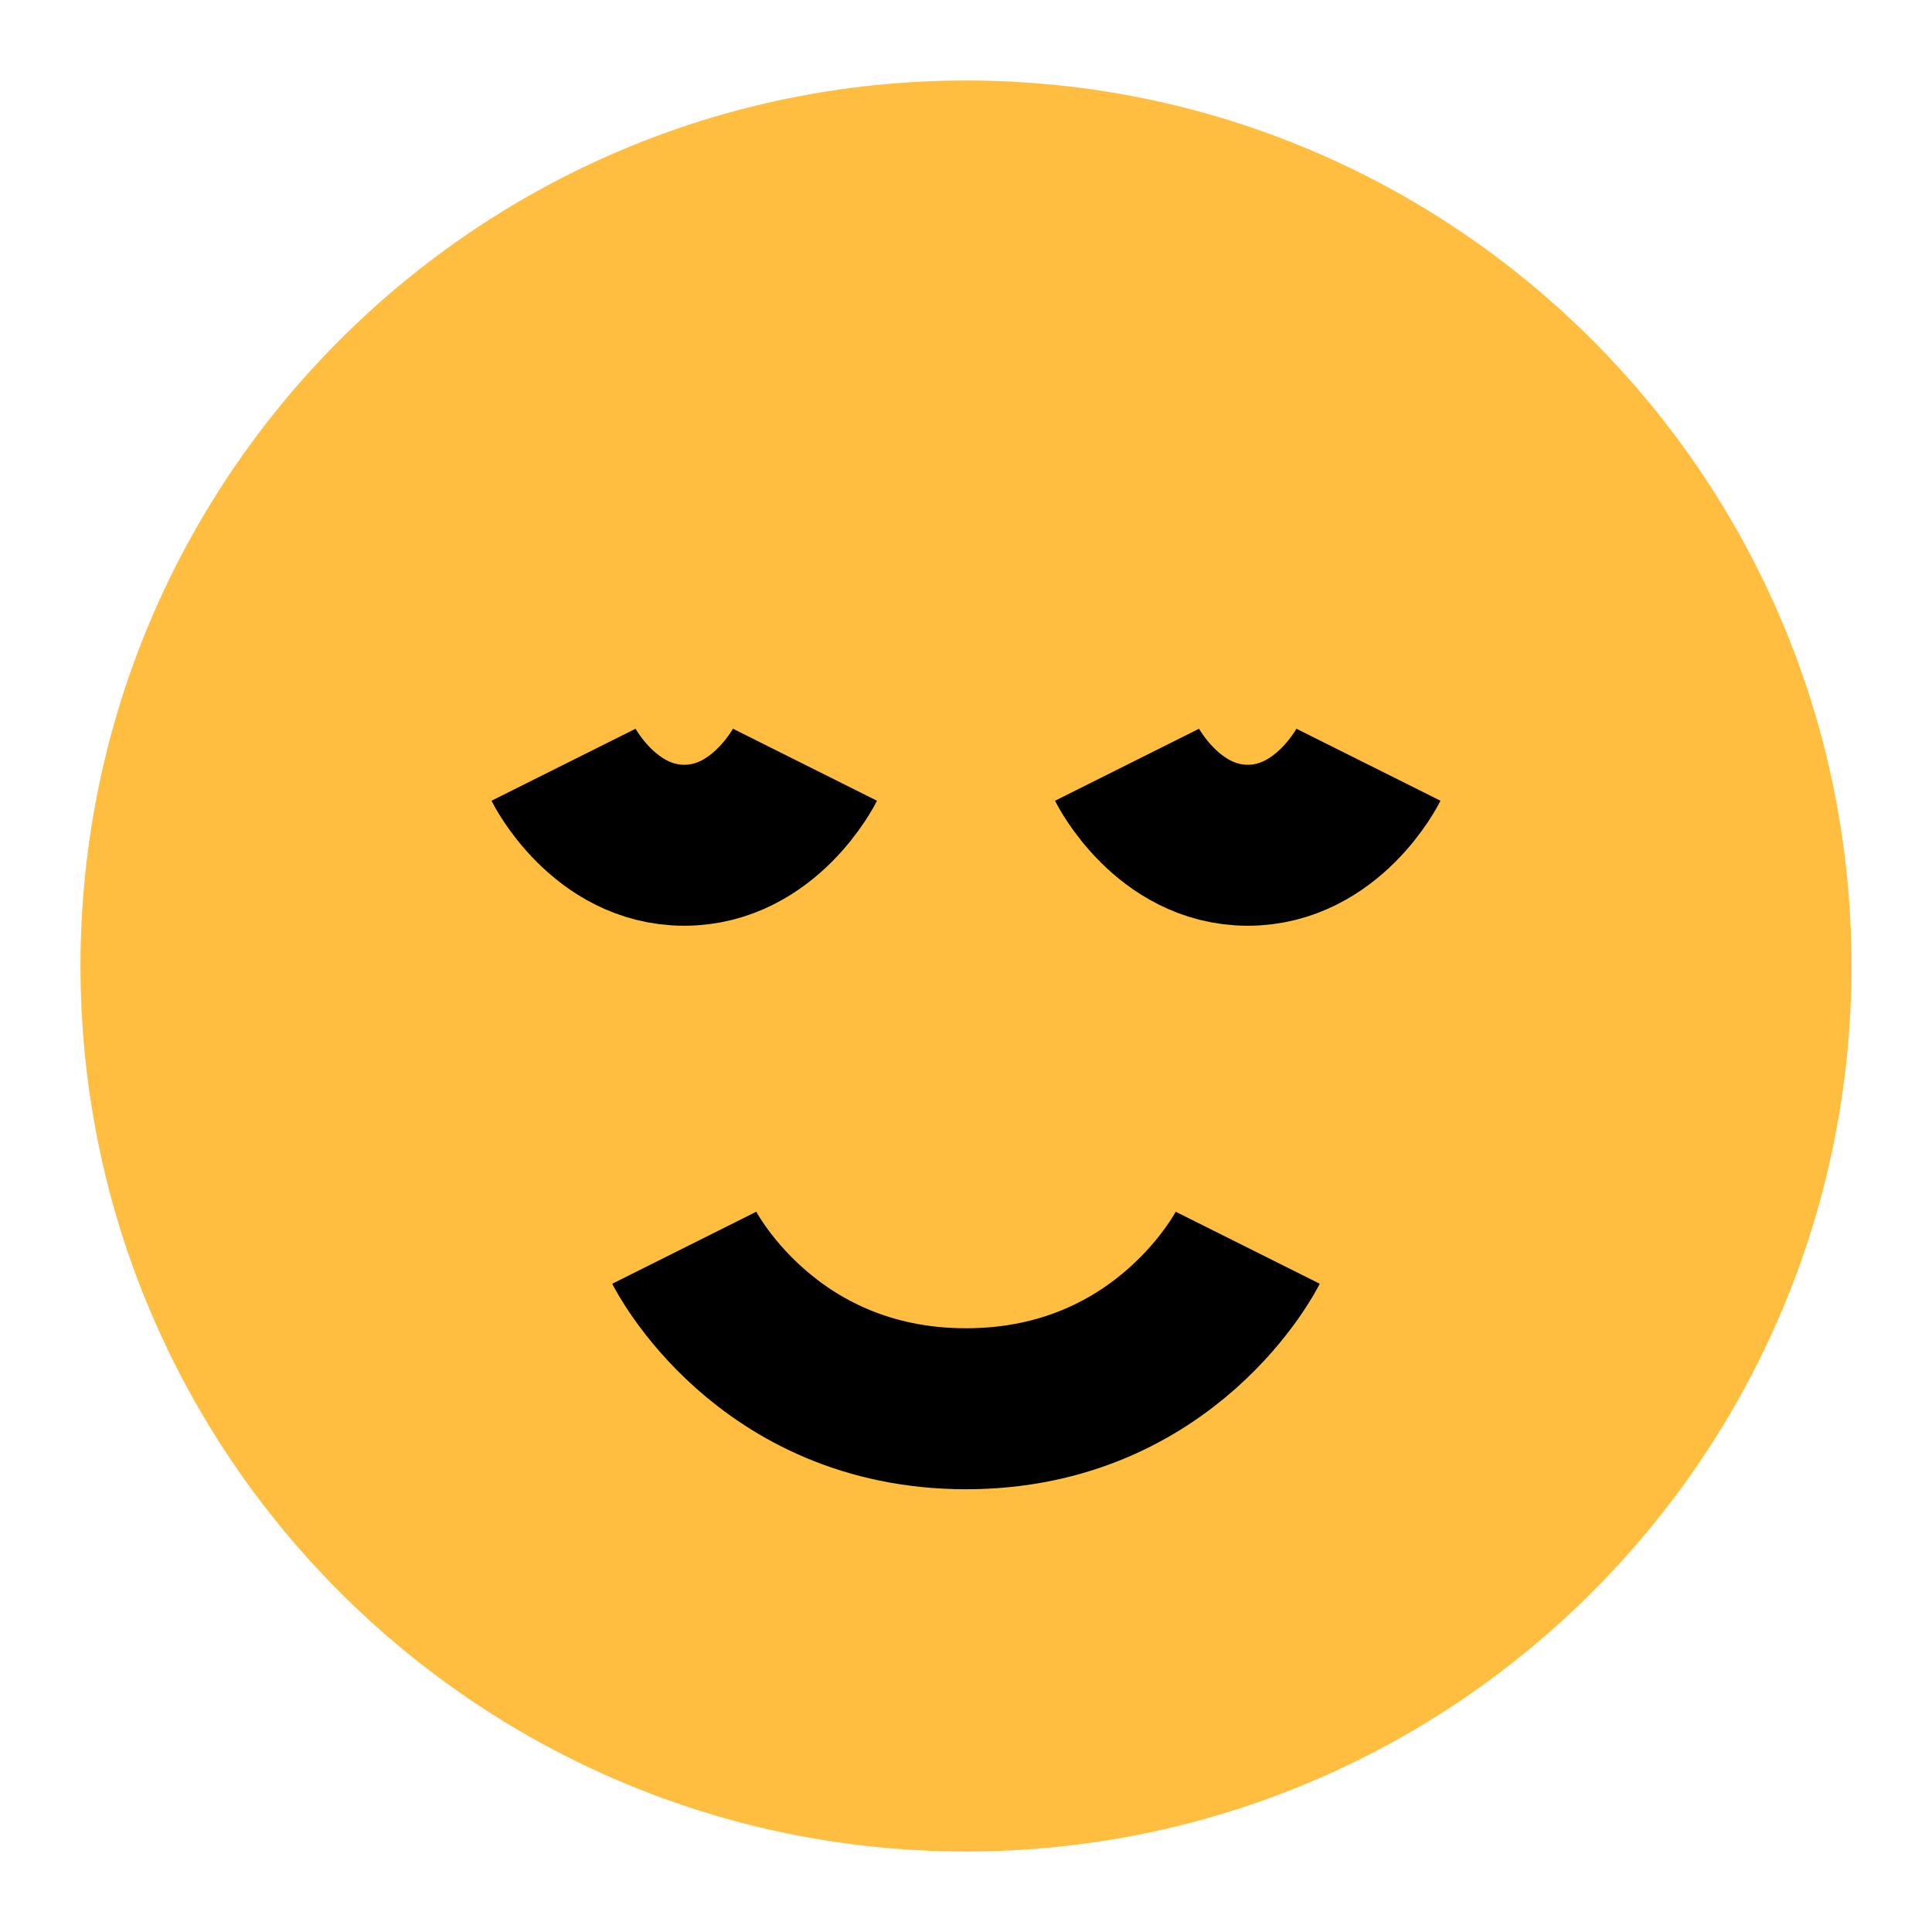 <?xml version="1.0" encoding="UTF-8"?><svg width="24" height="24" viewBox="0 0 48 48" fill="none" xmlns="http://www.w3.org/2000/svg"><path d="M24 44C35.046 44 44 35.046 44 24C44 12.954 35.046 4 24 4C12.954 4 4 12.954 4 24C4 35.046 12.954 44 24 44Z" fill="#ffbe40" stroke="#ffbe40" stroke-width="4" stroke-linejoin="bevel"/><path d="M31 31C31 31 29 35 24 35C19 35 17 31 17 31" stroke="#000" stroke-width="4" stroke-linecap="butt" stroke-linejoin="bevel"/><path d="M20 19C20 19 19 21 17 21C15 21 14 19 14 19" stroke="#000" stroke-width="4" stroke-linecap="butt" stroke-linejoin="bevel"/><path d="M34 19C34 19 33 21 31 21C29 21 28 19 28 19" stroke="#000" stroke-width="4" stroke-linecap="butt" stroke-linejoin="bevel"/></svg>